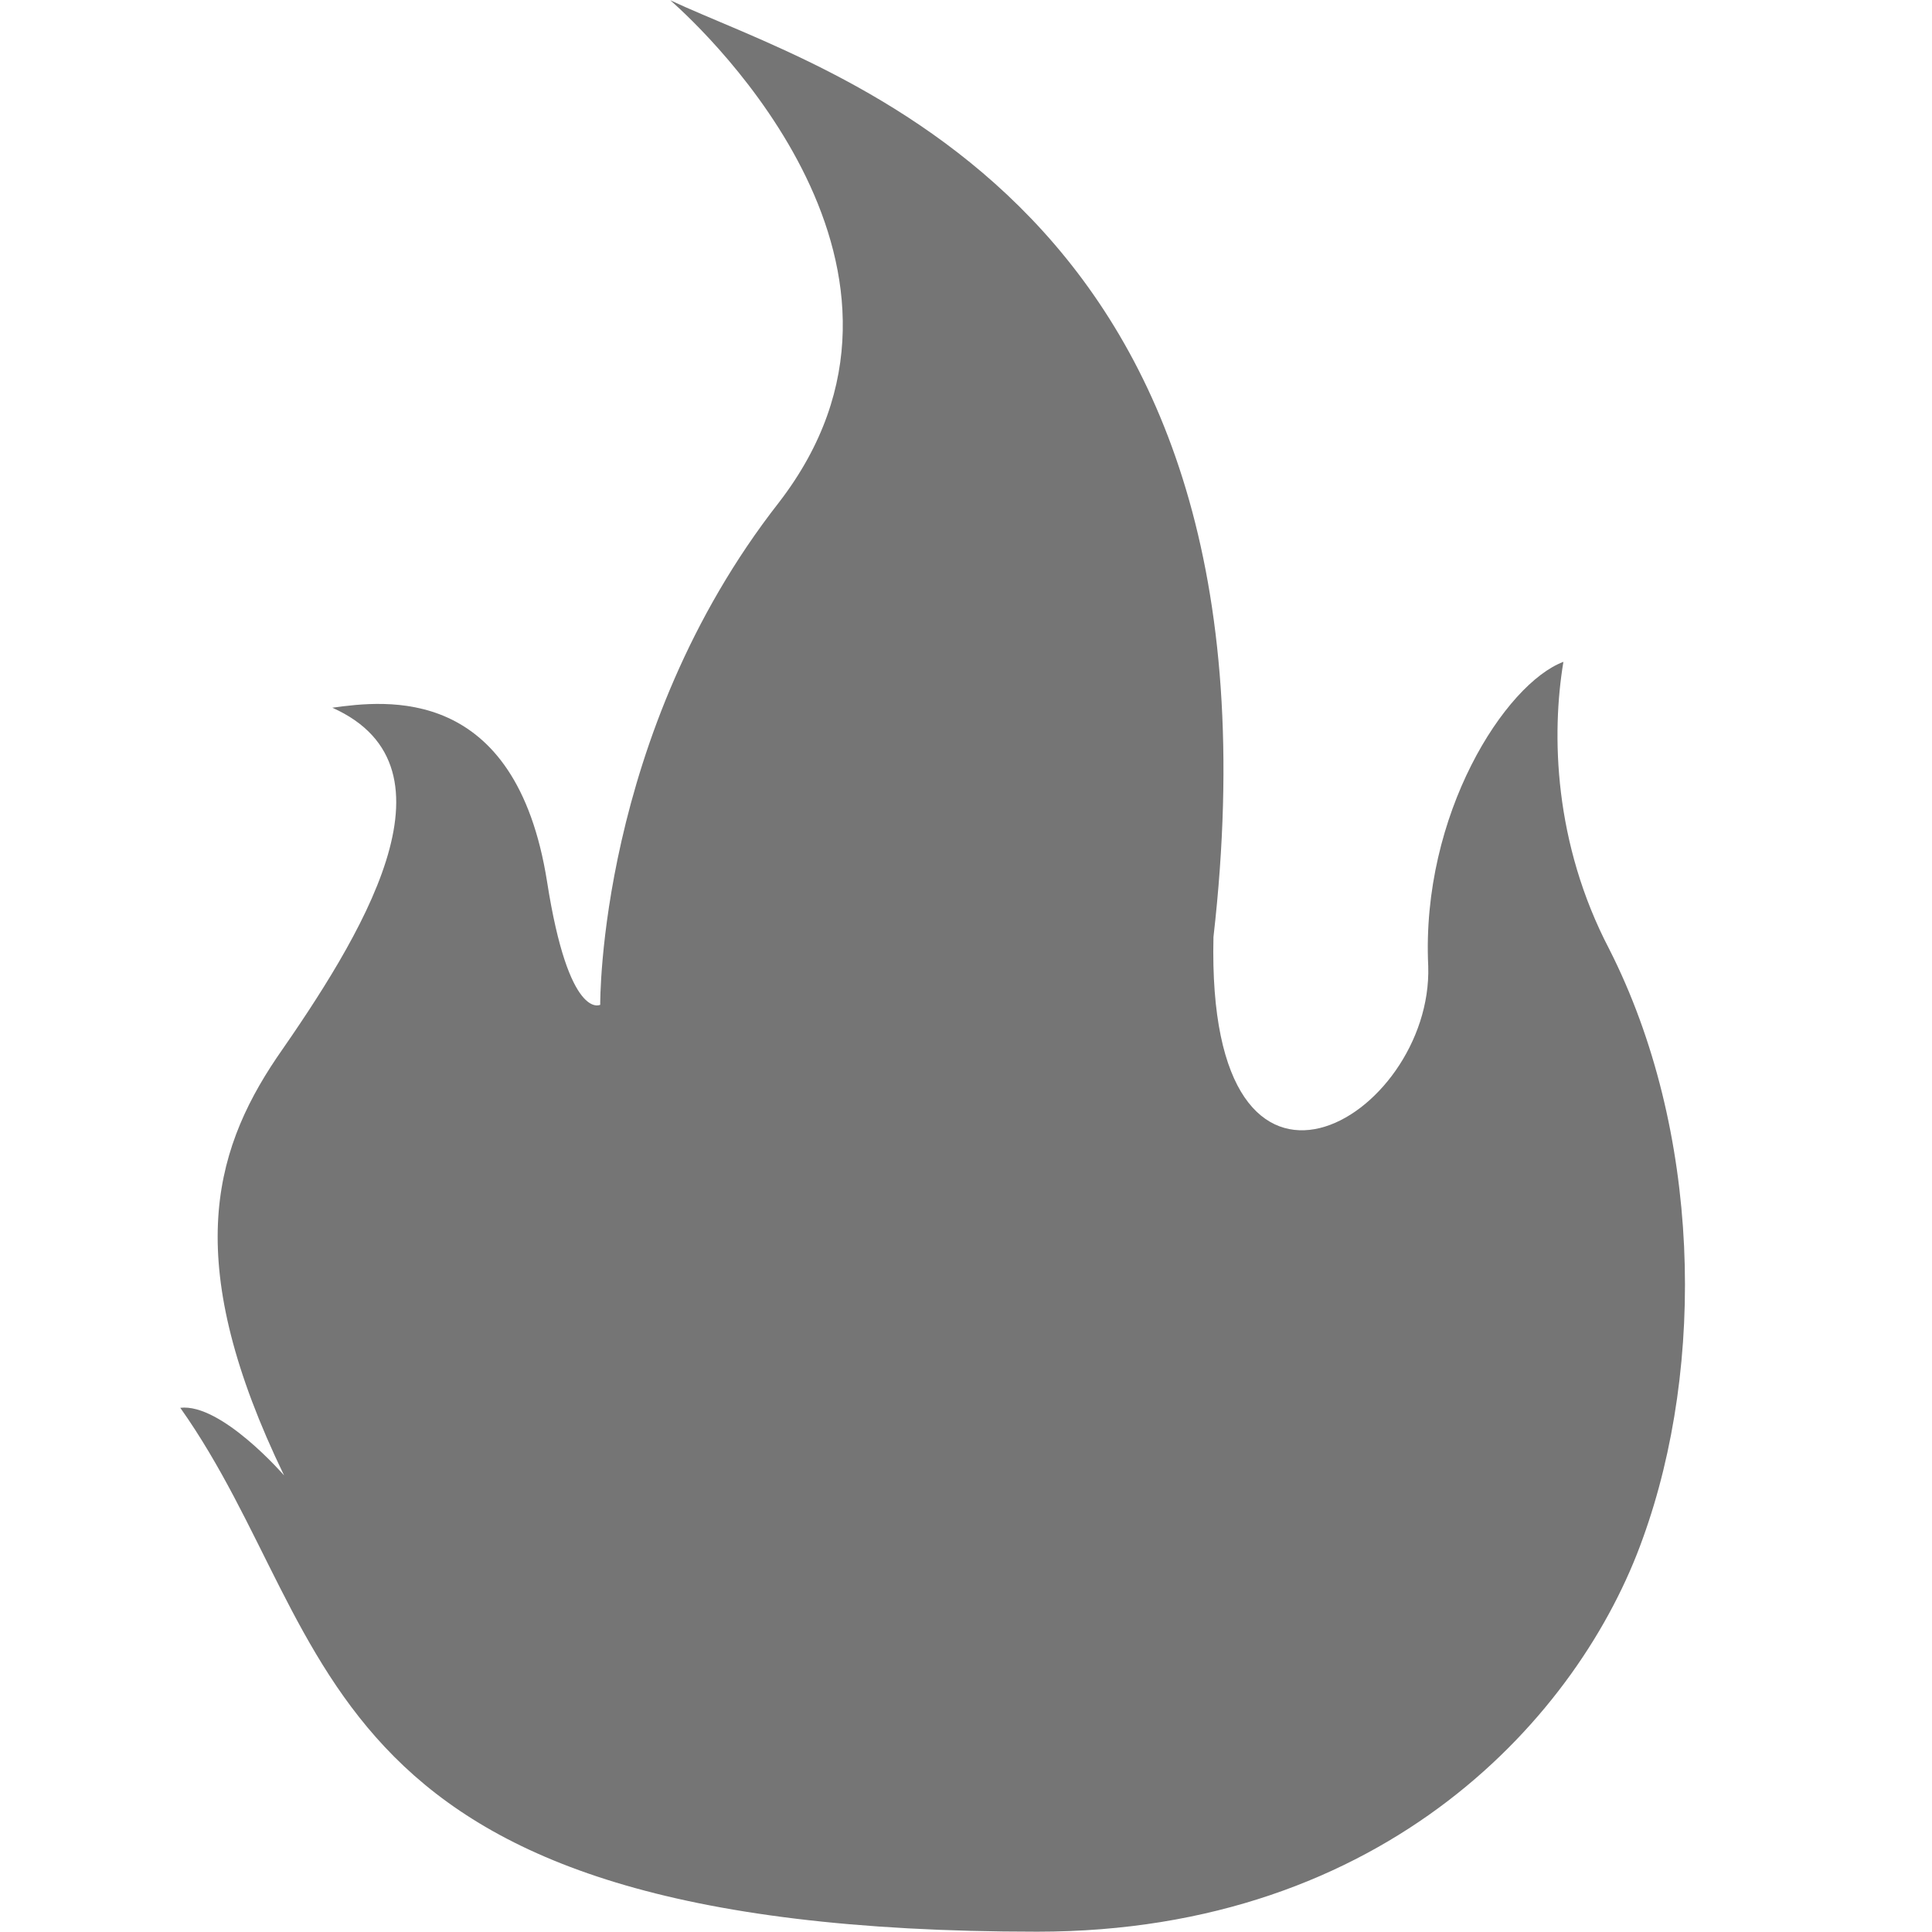 <svg x="0px" y="0px" width="48px" height="48px" viewBox="0 0 37.1 37.1" xmlns="http://www.w3.org/2000/svg" color="rgba(0, 0, 0, 0.54)" size="48" data-reactroot=""><path fill="rgba(0, 0, 0, 0.54)" d="M31.549,29.536c-1.203,3.385-4.911,7.558-11.632,7.558c-14.139,0-13.303-5.607-16.455-10.06c0.789-0.092,1.993,1.298,1.993,1.298c-1.948-4.029-1.392-6.166-0.142-8.02c1.58-2.272,3.662-5.565,1.068-6.722c1.019-0.139,3.521-0.462,4.124,3.339c0.42,2.688,1.021,2.366,1.021,2.366s-0.049-5.197,3.432-9.647c3.429-4.449-1.344-8.993-2.087-9.643c2.967,1.394,12.052,3.804,10.431,17.988c-0.143,6.118,4.218,3.478,4.124,0.559c-0.139-2.921,1.482-5.424,2.596-5.843c-0.232,1.389-0.186,3.477,0.88,5.517C32.665,21.701,32.756,26.199,31.549,29.536z"></path></svg>